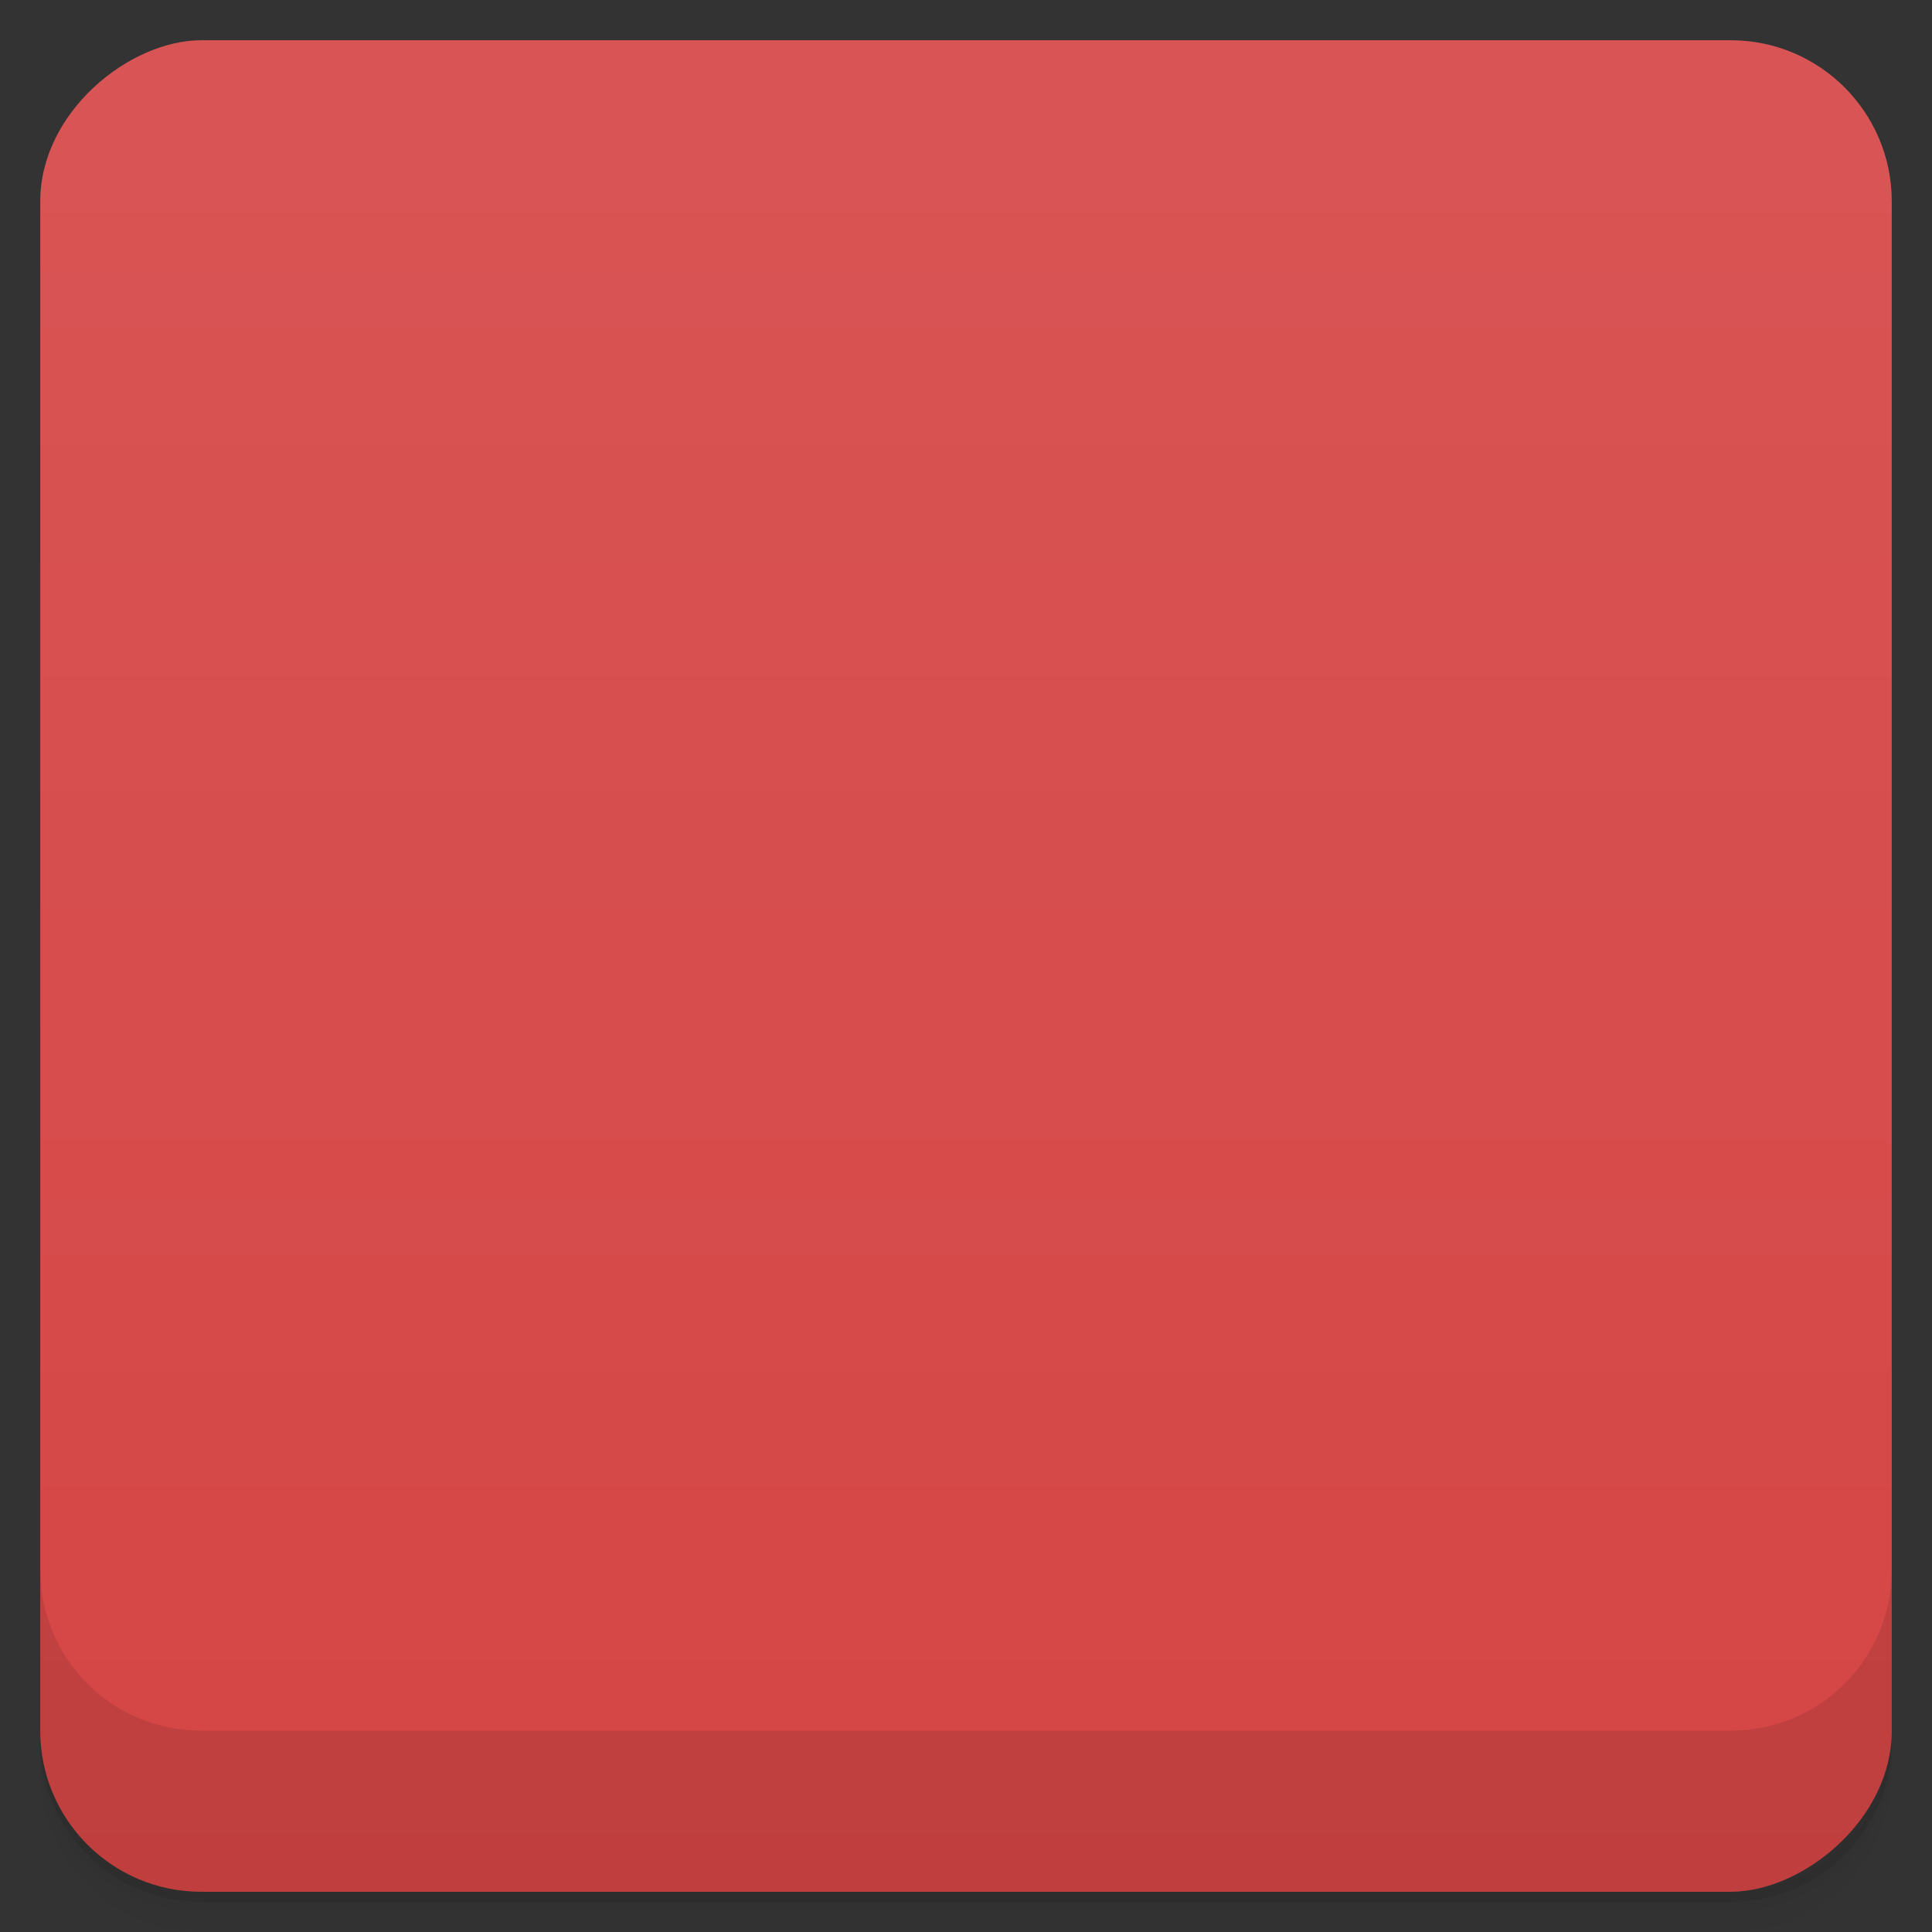 <svg viewBox="0 0 48 48">
  <rect x="0" y="0" width="48" height="48" fill="#333333" stroke="none"/>
  <defs>
    <linearGradient id="a" x1="1" x2="47" gradientUnits="userSpaceOnUse" gradientTransform="translate(-48 .002)">
      <stop stop-color="#d54545"/>
      <stop offset="1" stop-color="#d95555"/>
    </linearGradient>
    <clipPath id="b"/>
    <clipPath id="c"/>
  </defs>
  <path d="M1 43v.25c0 2.216 1.784 4 4 4h38c2.216 0 4-1.784 4-4V43c0 2.216-1.784 4-4 4H5c-2.216 0-4-1.784-4-4zm0 .5v.5c0 2.216 1.784 4 4 4h38c2.216 0 4-1.784 4-4v-.5c0 2.216-1.784 4-4 4H5c-2.216 0-4-1.784-4-4z" opacity=".02"/>
  <path d="M1 43.25v.25c0 2.216 1.784 4 4 4h38c2.216 0 4-1.784 4-4v-.25c0 2.216-1.784 4-4 4H5c-2.216 0-4-1.784-4-4z" opacity=".05"/>
  <path d="M1 43v.25c0 2.216 1.784 4 4 4h38c2.216 0 4-1.784 4-4V43c0 2.216-1.784 4-4 4H5c-2.216 0-4-1.784-4-4z" opacity=".1"/>
  <rect width="46" height="46" x="-47" y="1" rx="4" transform="rotate(-90)" fill="url(#a)"/>
  <g opacity=".1" clip-path="url(#b)">
    <path d="M26.07 13.03a.856.856 0 0 0-1.047.609l-4.488 17.395a.89.89 0 0 0 .609 1.07l10.289 2.863a.855.855 0 0 0 1.047-.613l4.488-17.395a.879.879 0 0 0-.609-1.07M26.07 13.026"/>
    <path d="M29.742 20.18L26 23.227l1.77 4.582 3.742-3.043m-1.77-4.586M11.711 15.535a.889.889 0 0 0-.699 1.012l3.01 17.738a.86.86 0 0 0 .992.703l10.488-1.922c.461-.082.77-.543.688-1.012L23.18 14.32a.855.855 0 0 0-.988-.703M11.7 15.535"/>
    <path d="M19.711 21.1c-.332.086-.676.281-.938.465-.246.172-.492.797-.492.797s-.438-.496-.73-.574c-.637-.098-1.352-.246-1.855.34-.469.762.012 1.965.469 2.762.652 1.125 2.941 2.328 2.941 2.328s1.754-1.945 1.992-3.23c.172-.914.223-2.215-.469-2.762-.262-.203-.582-.215-.918-.125m0 0"/>
  </g>
  <g>
    <g clip-path="url(#c)">
      <path d="M26.07 12.03a.856.856 0 0 0-1.047.609l-4.488 17.395a.89.89 0 0 0 .609 1.07l10.289 2.863a.855.855 0 0 0 1.047-.613l4.488-17.395a.879.879 0 0 0-.609-1.07M26.07 12.026" fill="#dcdcdc"/>
      <path d="M29.742 19.18L26 22.227l1.77 4.582 3.742-3.043m-1.77-4.586" fill="#de7070"/>
      <path d="M11.711 14.535a.889.889 0 0 0-.699 1.012l3.01 17.738a.86.86 0 0 0 .992.703l10.488-1.922c.461-.082.77-.543.688-1.012L23.18 13.32a.855.855 0 0 0-.988-.703M11.7 14.535" fill="#f9f9f9"/>
      <path d="M19.711 20.1c-.332.086-.676.281-.938.465-.246.172-.492.797-.492.797s-.438-.496-.73-.574c-.637-.098-1.352-.246-1.855.34-.469.762.012 1.965.469 2.762.652 1.125 2.941 2.328 2.941 2.328s1.754-1.945 1.992-3.23c.172-.914.223-2.215-.469-2.762-.262-.203-.582-.215-.918-.125m0 0" fill="#d43d3d"/>
    </g>
  </g>
  <g>
    <path d="M1 38.998v4c0 2.216 1.784 4 4 4h38c2.216 0 4-1.784 4-4v-4c0 2.216-1.784 4-4 4H5c-2.216 0-4-1.784-4-4z" opacity=".1"/>
  </g>
</svg>
